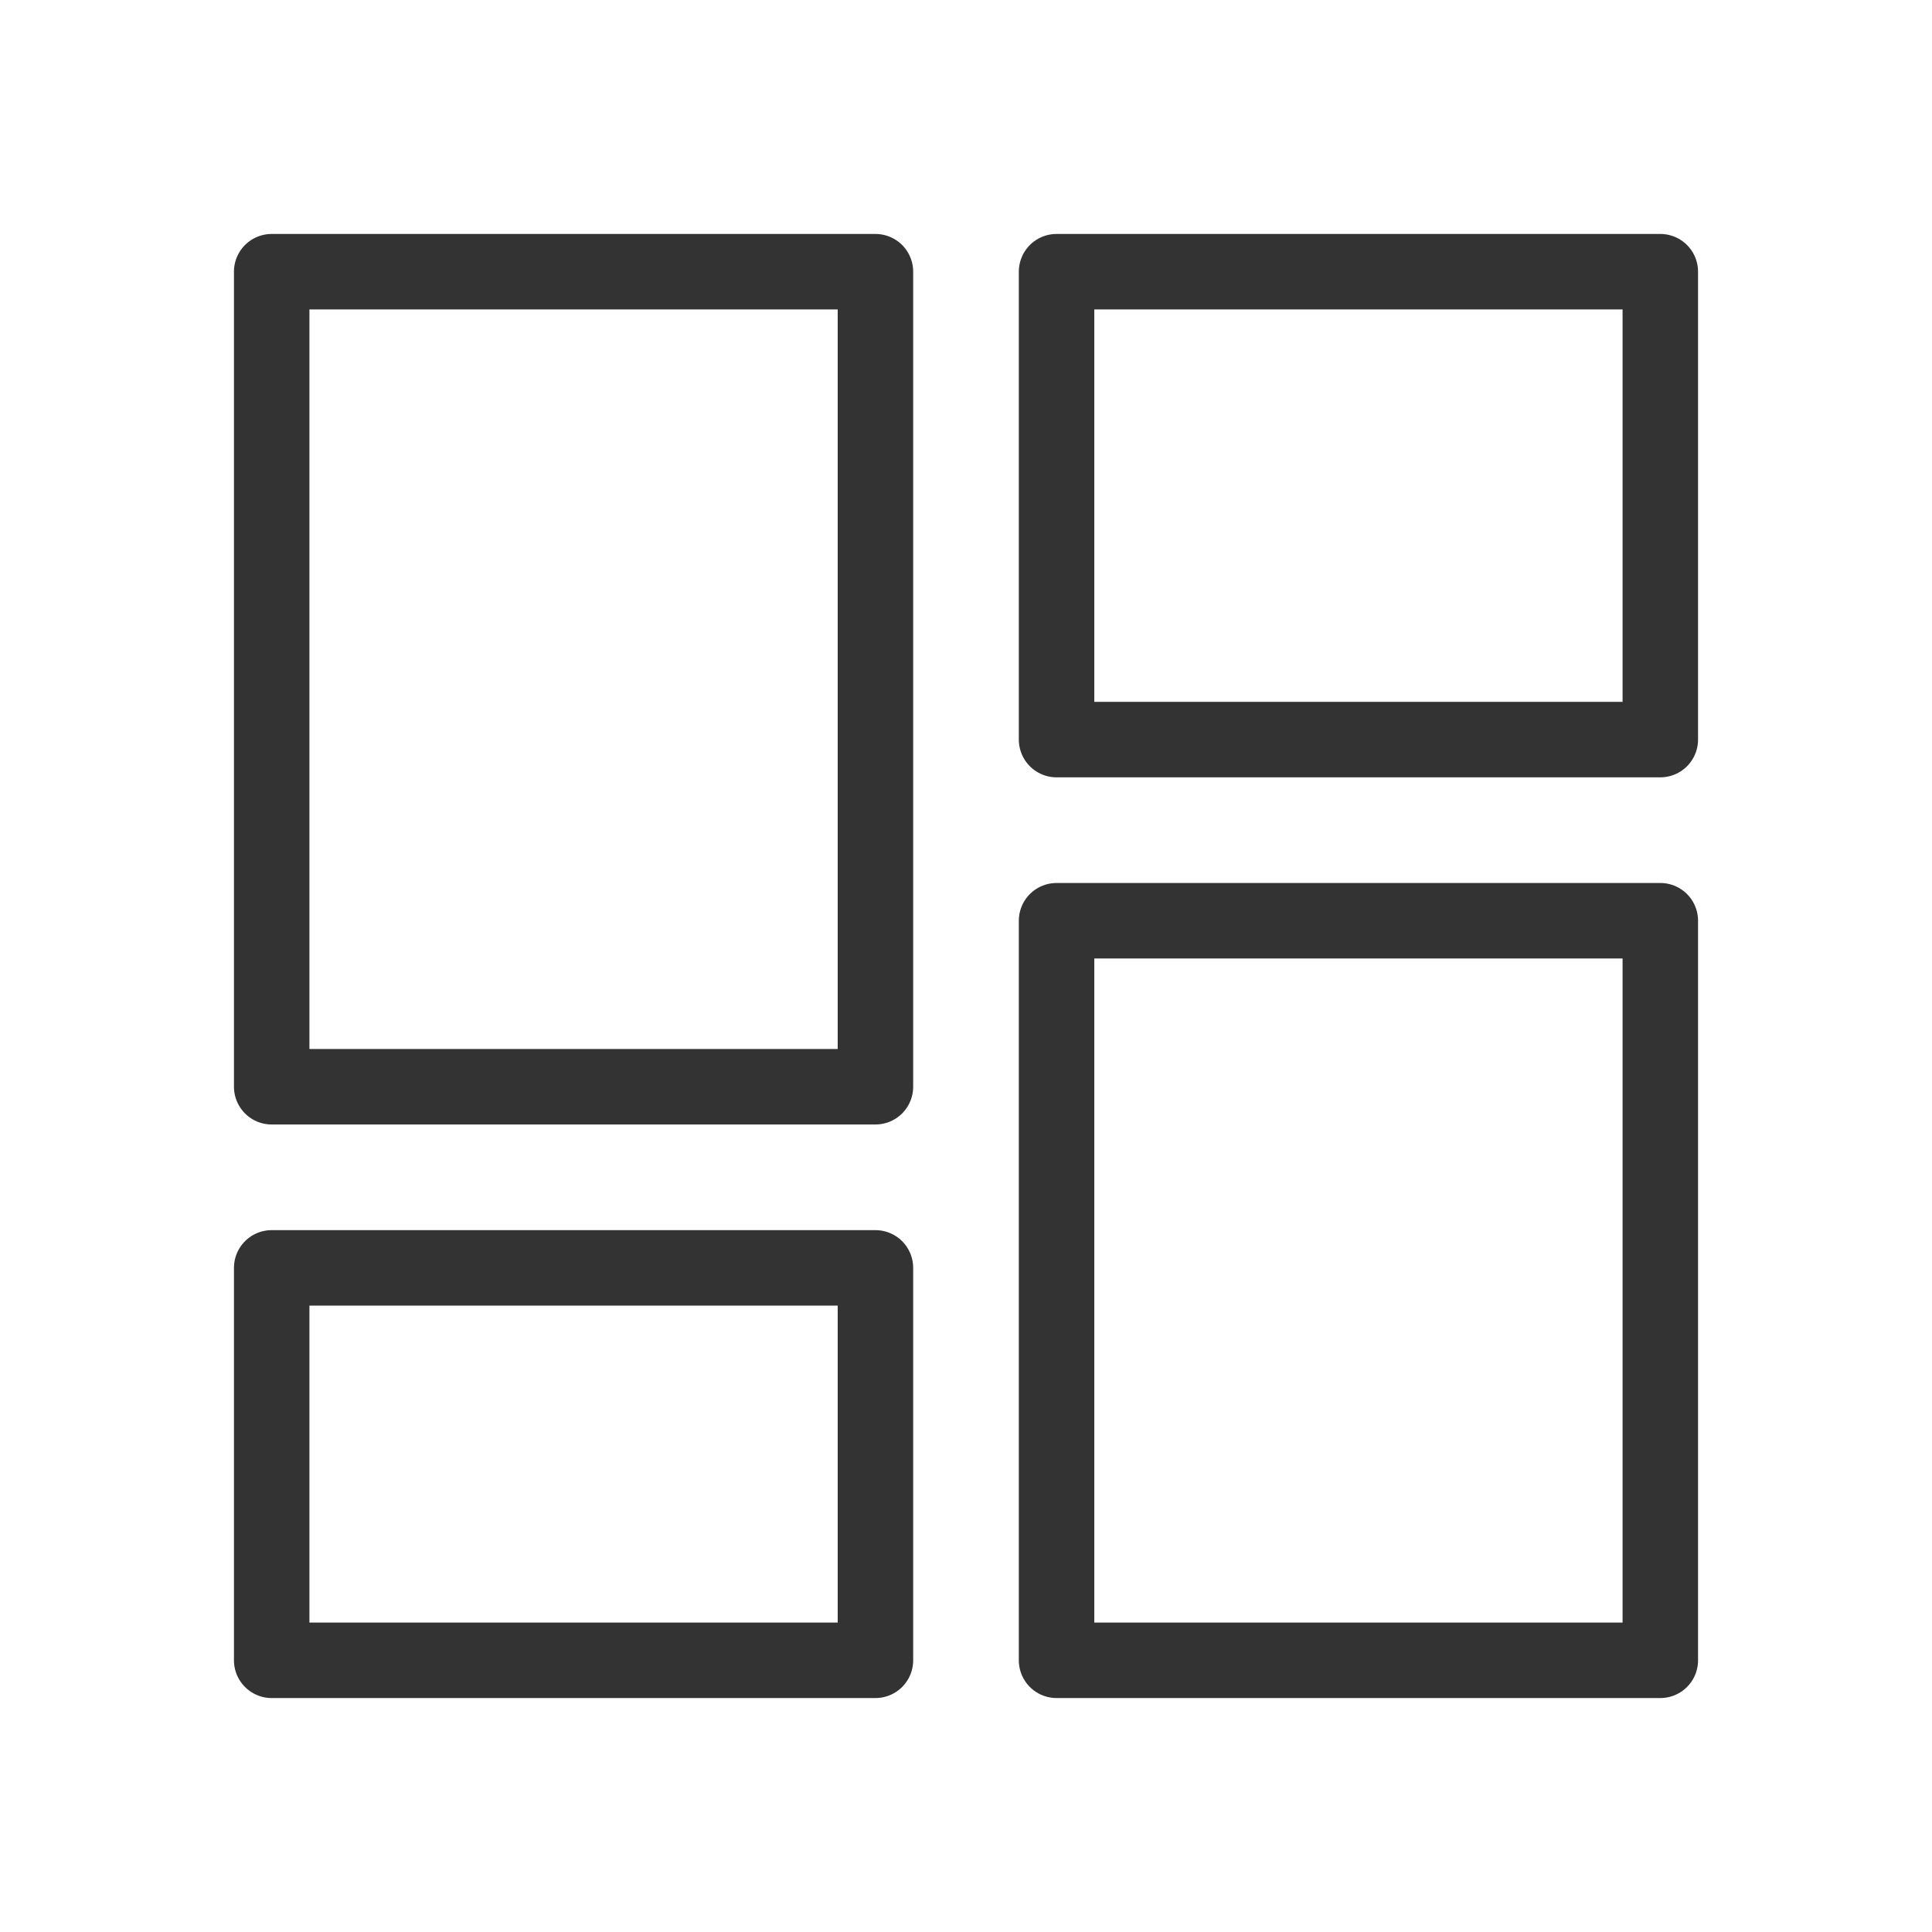 <svg xmlns="http://www.w3.org/2000/svg" viewBox="0 0 128 128" fill="none" stroke="#333" stroke-width="5" stroke-linejoin="round"><path d="M58 18V72H18V18ZM70 49V18h40V49Zm0 12v49h40V61ZM58 84H18v26H58Z"/></svg>
